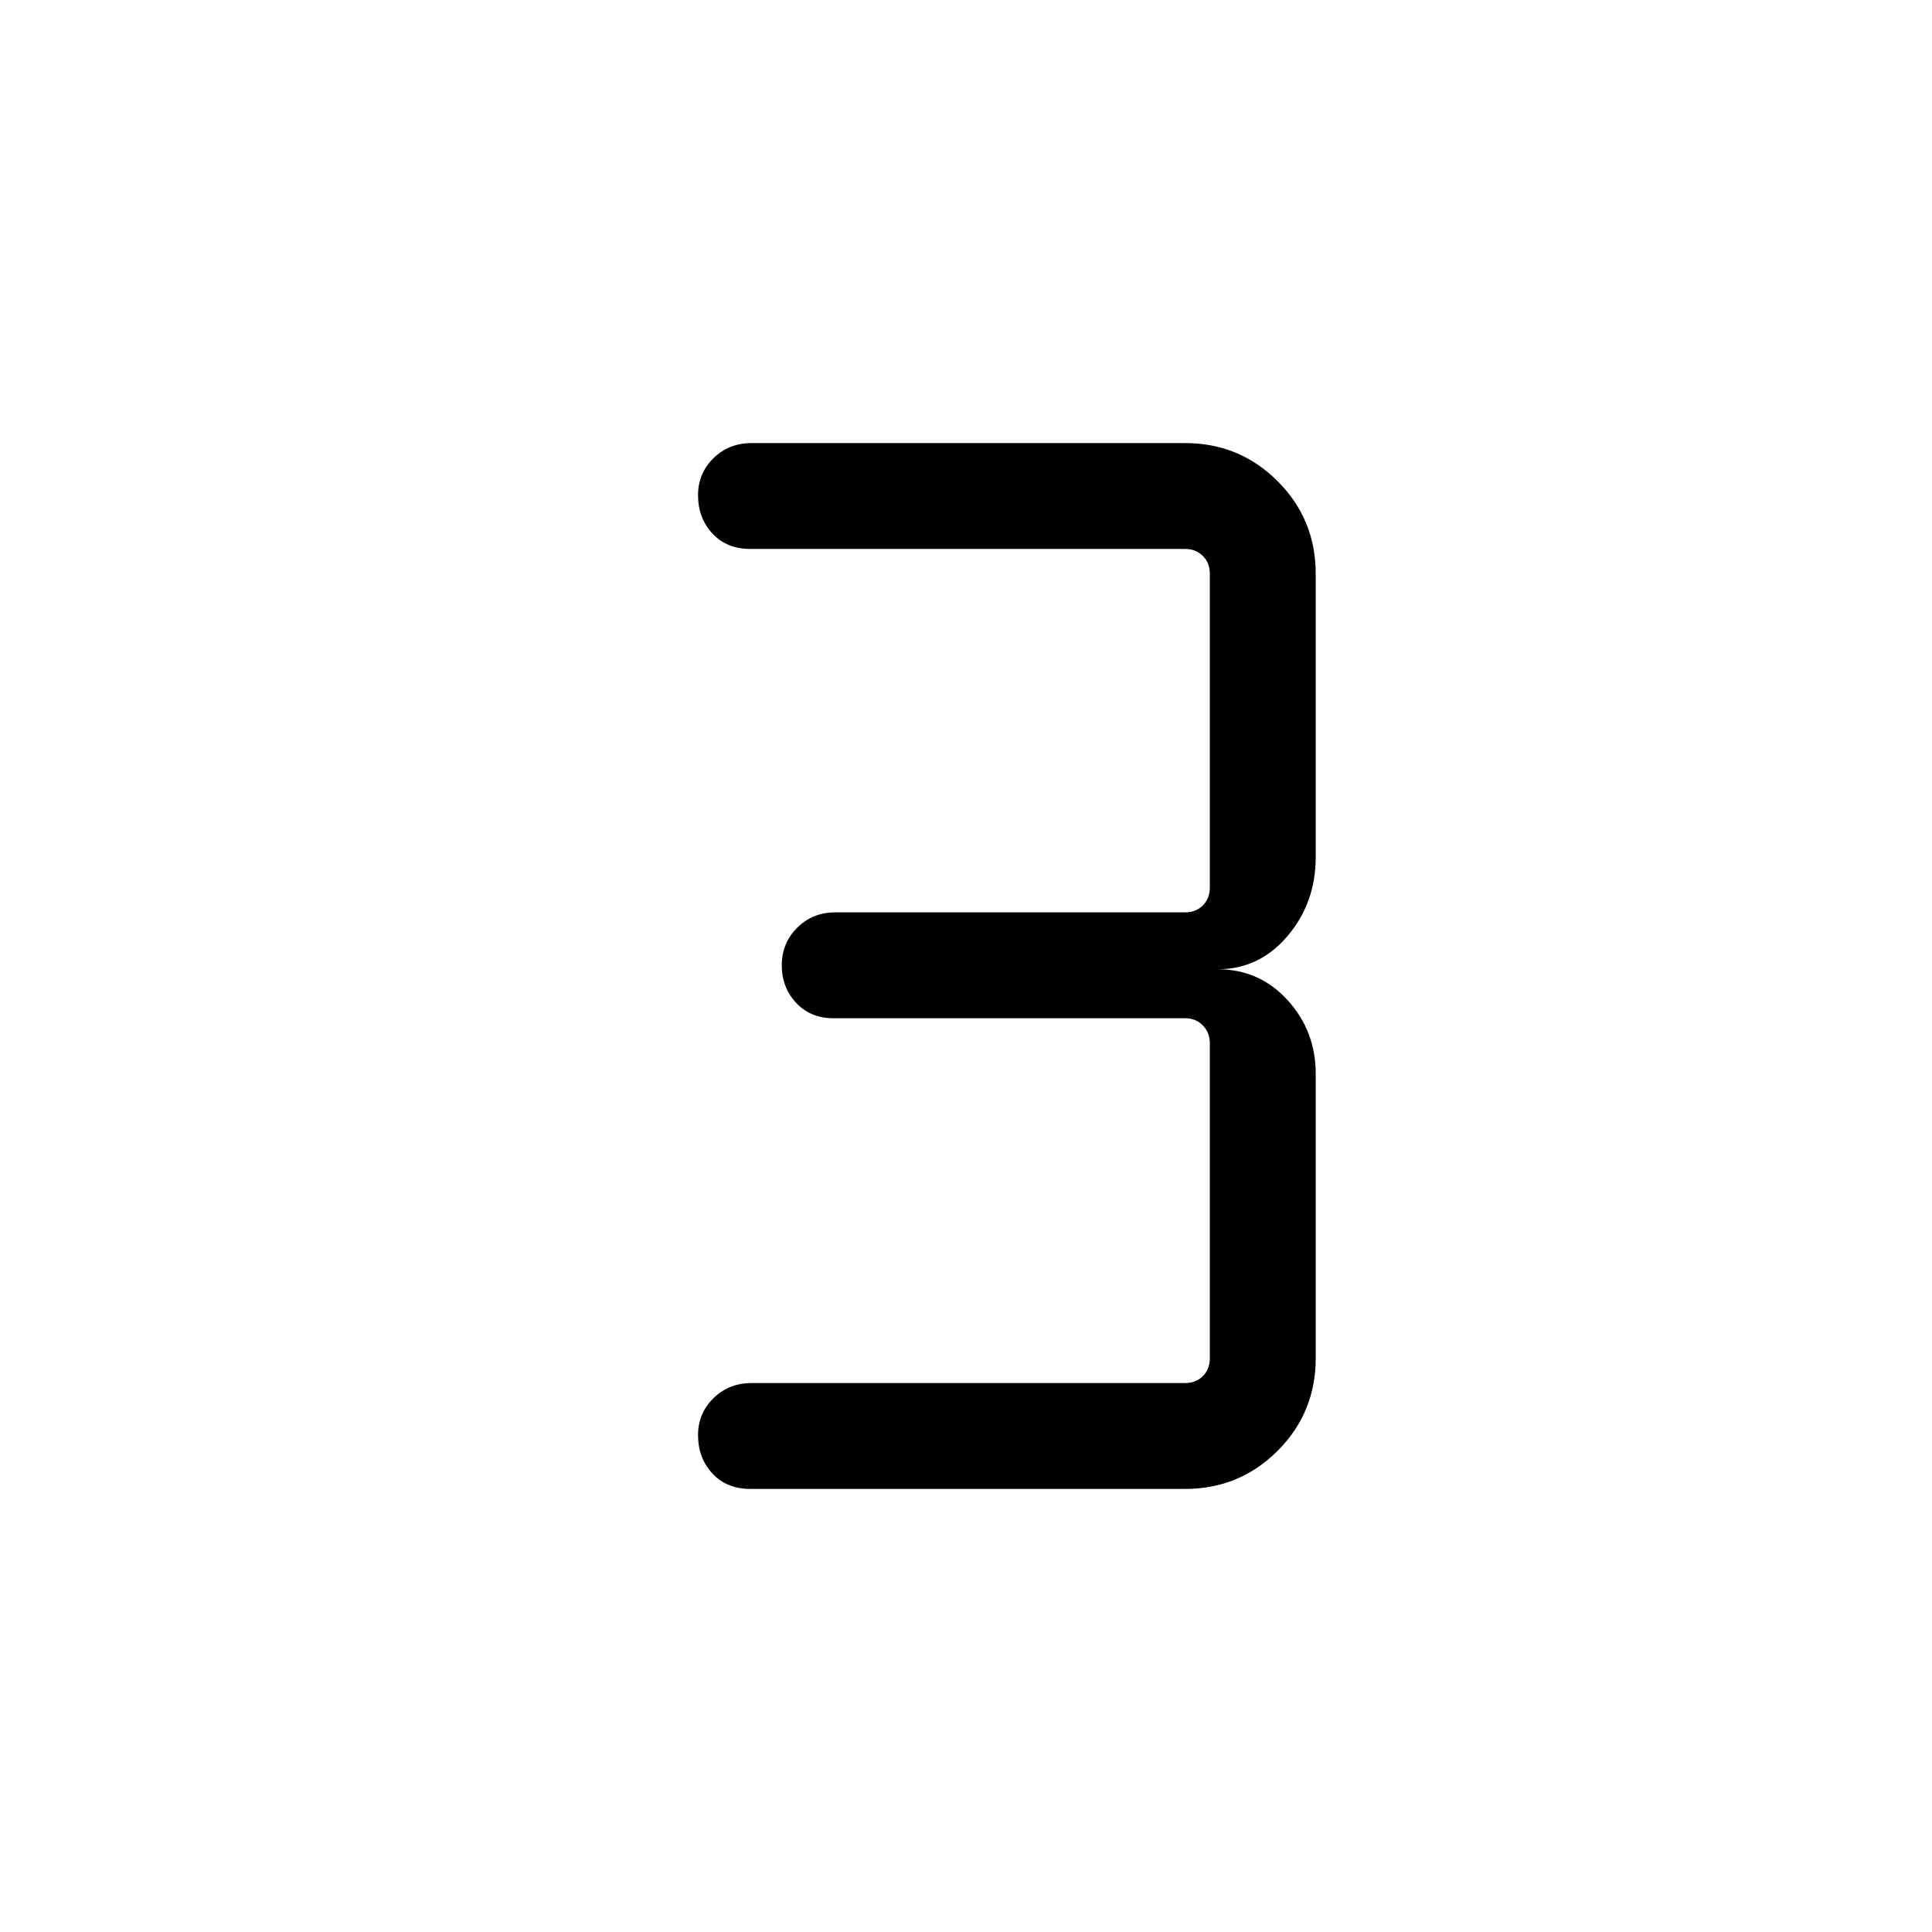 <svg xmlns="http://www.w3.org/2000/svg" height="48" viewBox="0 -960 960 960" width="48"><path d="M588.85-220.16H372.88q-11.83 0-18.93-7.7-7.1-7.71-7.1-19.04 0-10.79 7.65-18.33 7.65-7.54 19-7.54h215.35q5.38 0 8.84-3.46t3.46-8.85v-156.65q0-5.19-3.46-8.75-3.46-3.56-8.84-3.56H414.12q-11.36 0-18.51-7.64-7.15-7.65-7.15-18.68 0-11.02 7.66-18.66 7.65-7.63 19-7.63h173.73q5.38 0 8.84-3.46 3.46-3.47 3.46-8.85v-155.96q0-5.39-3.46-8.85t-8.84-3.46H372.88q-11.83 0-18.93-7.71t-7.1-19.04q0-10.79 7.65-18.33 7.65-7.53 19-7.53h215.35q27.05 0 45.98 18.93 18.94 18.94 18.94 45.99V-534q0 22.59-14 39.1-13.99 16.52-34.69 16.52 20.7 0 34.69 15.32 14 15.33 14 36.67v141.31q0 27.05-18.94 45.99-18.93 18.93-45.98 18.93Z"/></svg>